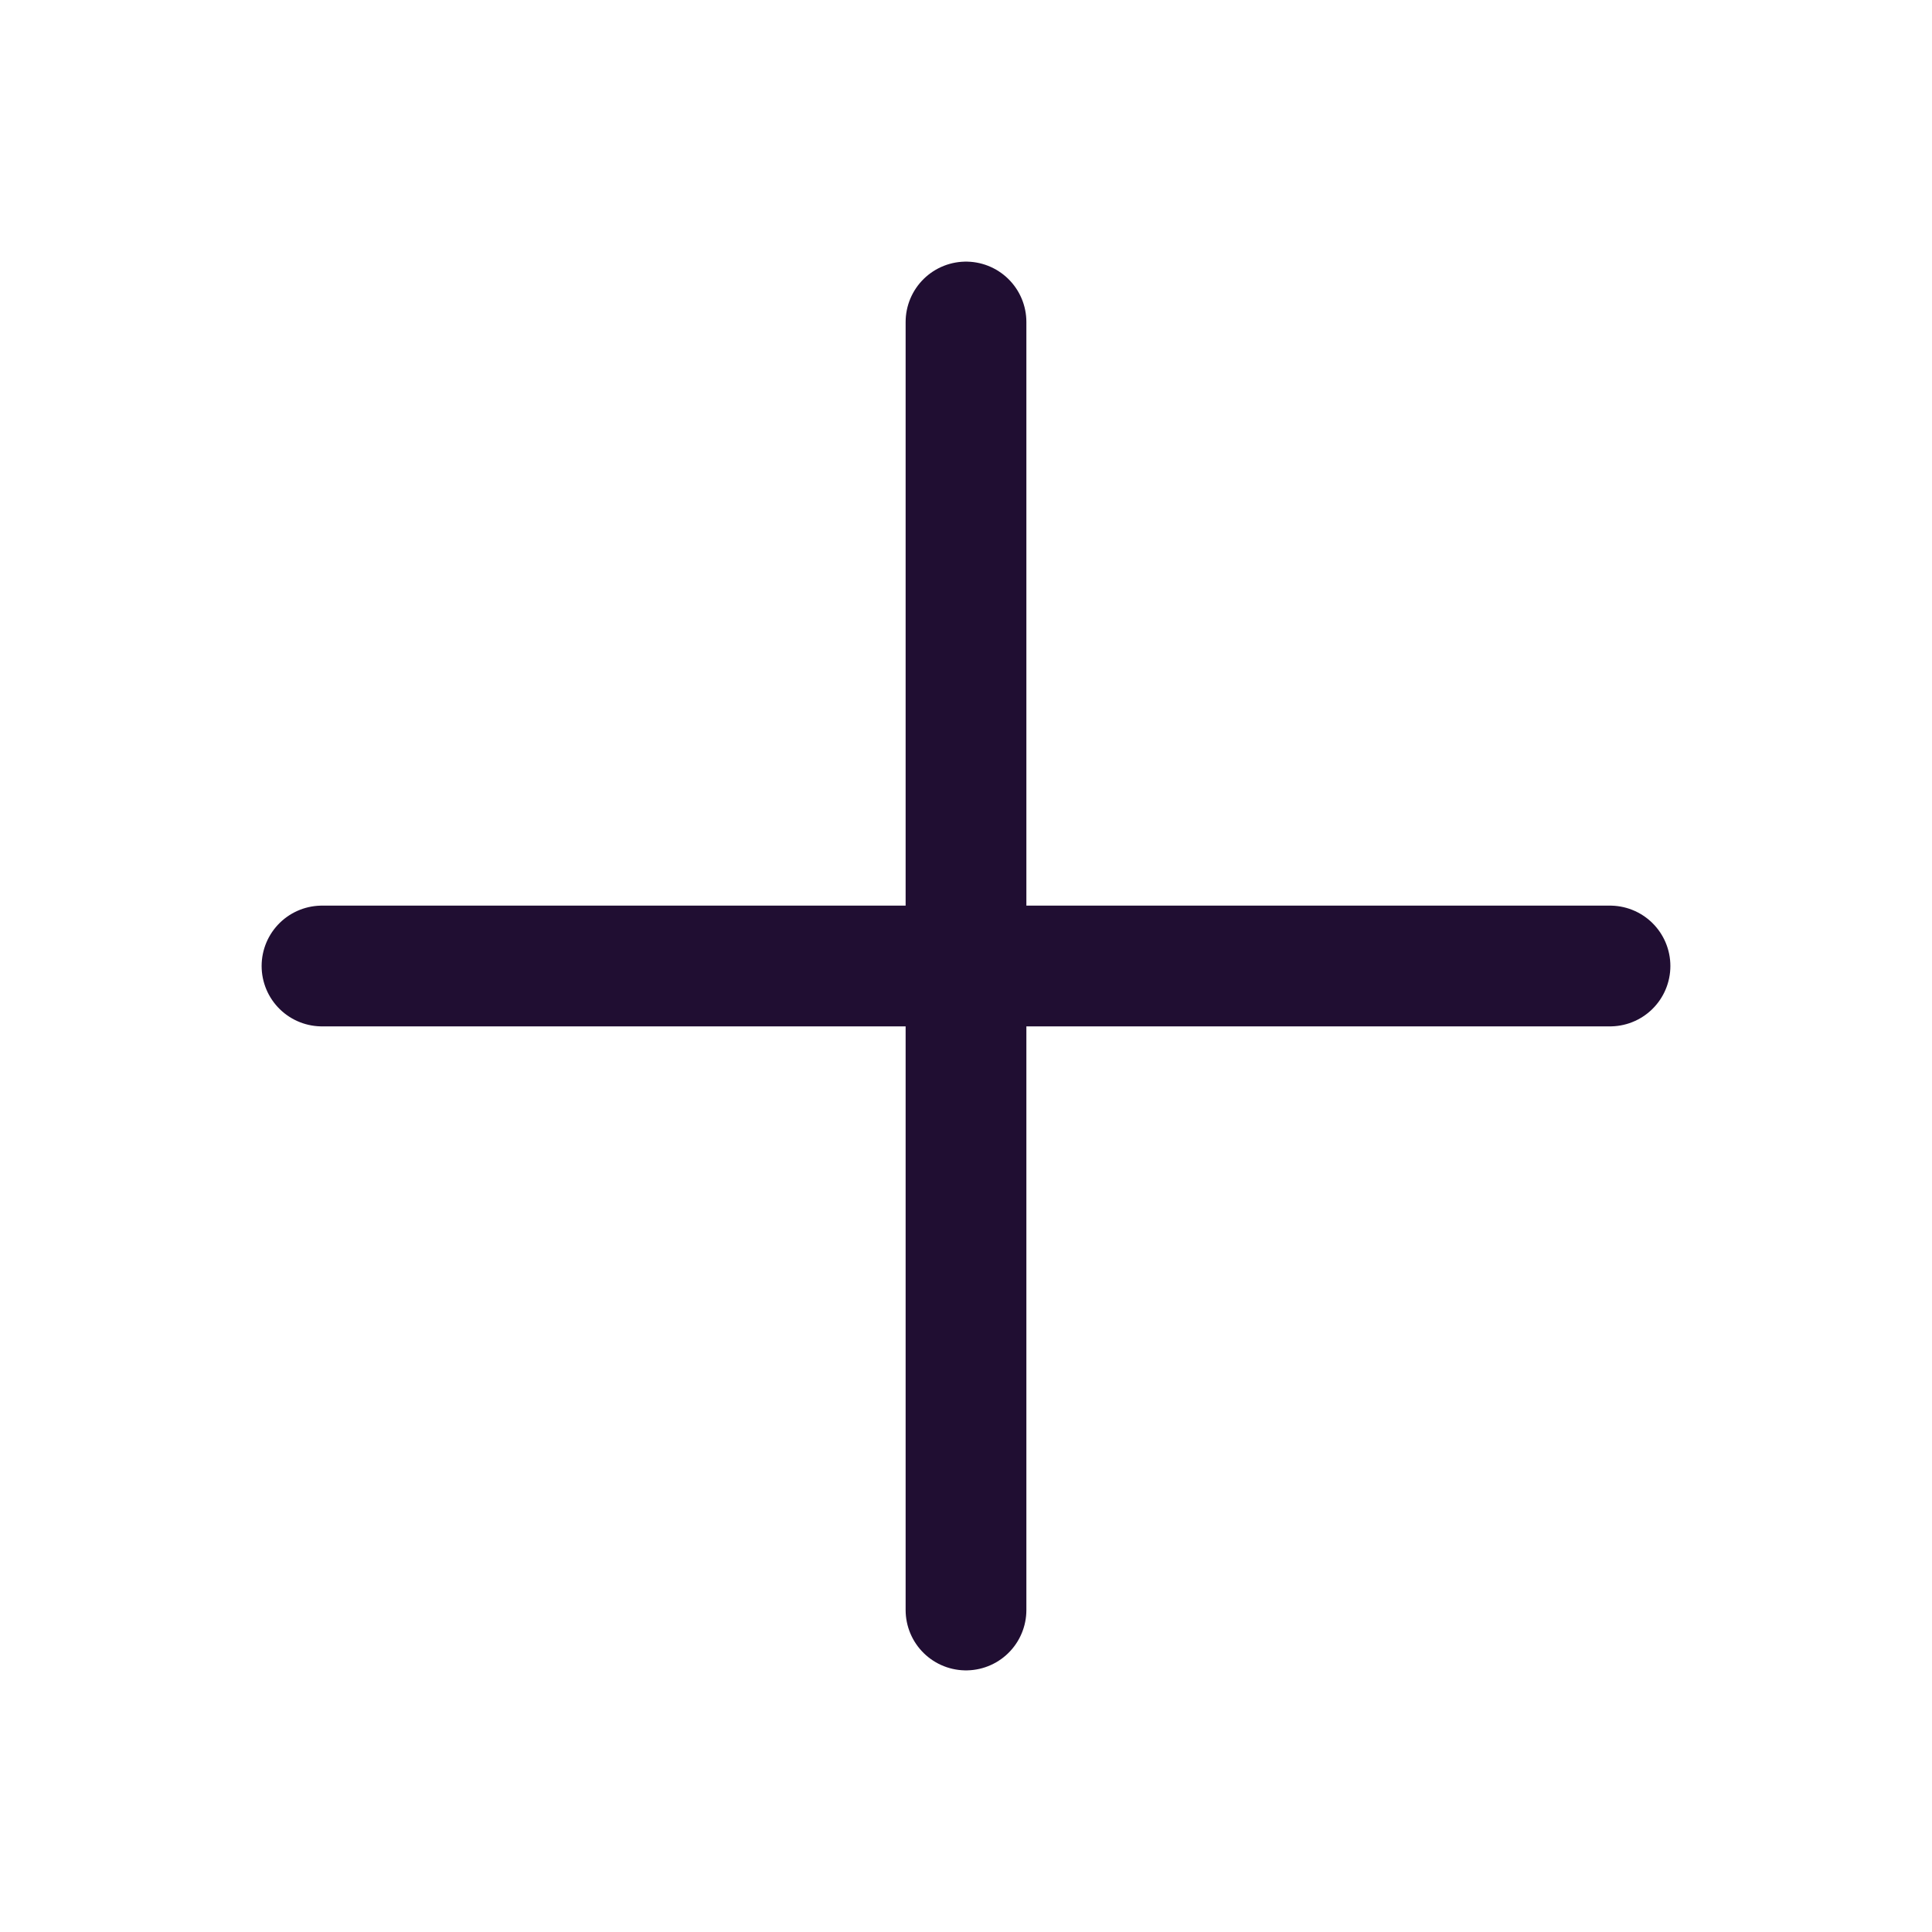 <svg width="24" height="24" viewBox="0 0 24 24" fill="none" xmlns="http://www.w3.org/2000/svg">
<path d="M12 12H4M12 20V12V20ZM12 12V4V12ZM12 12H20H12Z" stroke="#200E32" stroke-width="1.5" stroke-linecap="round" stroke-linejoin="round"/>
</svg>
